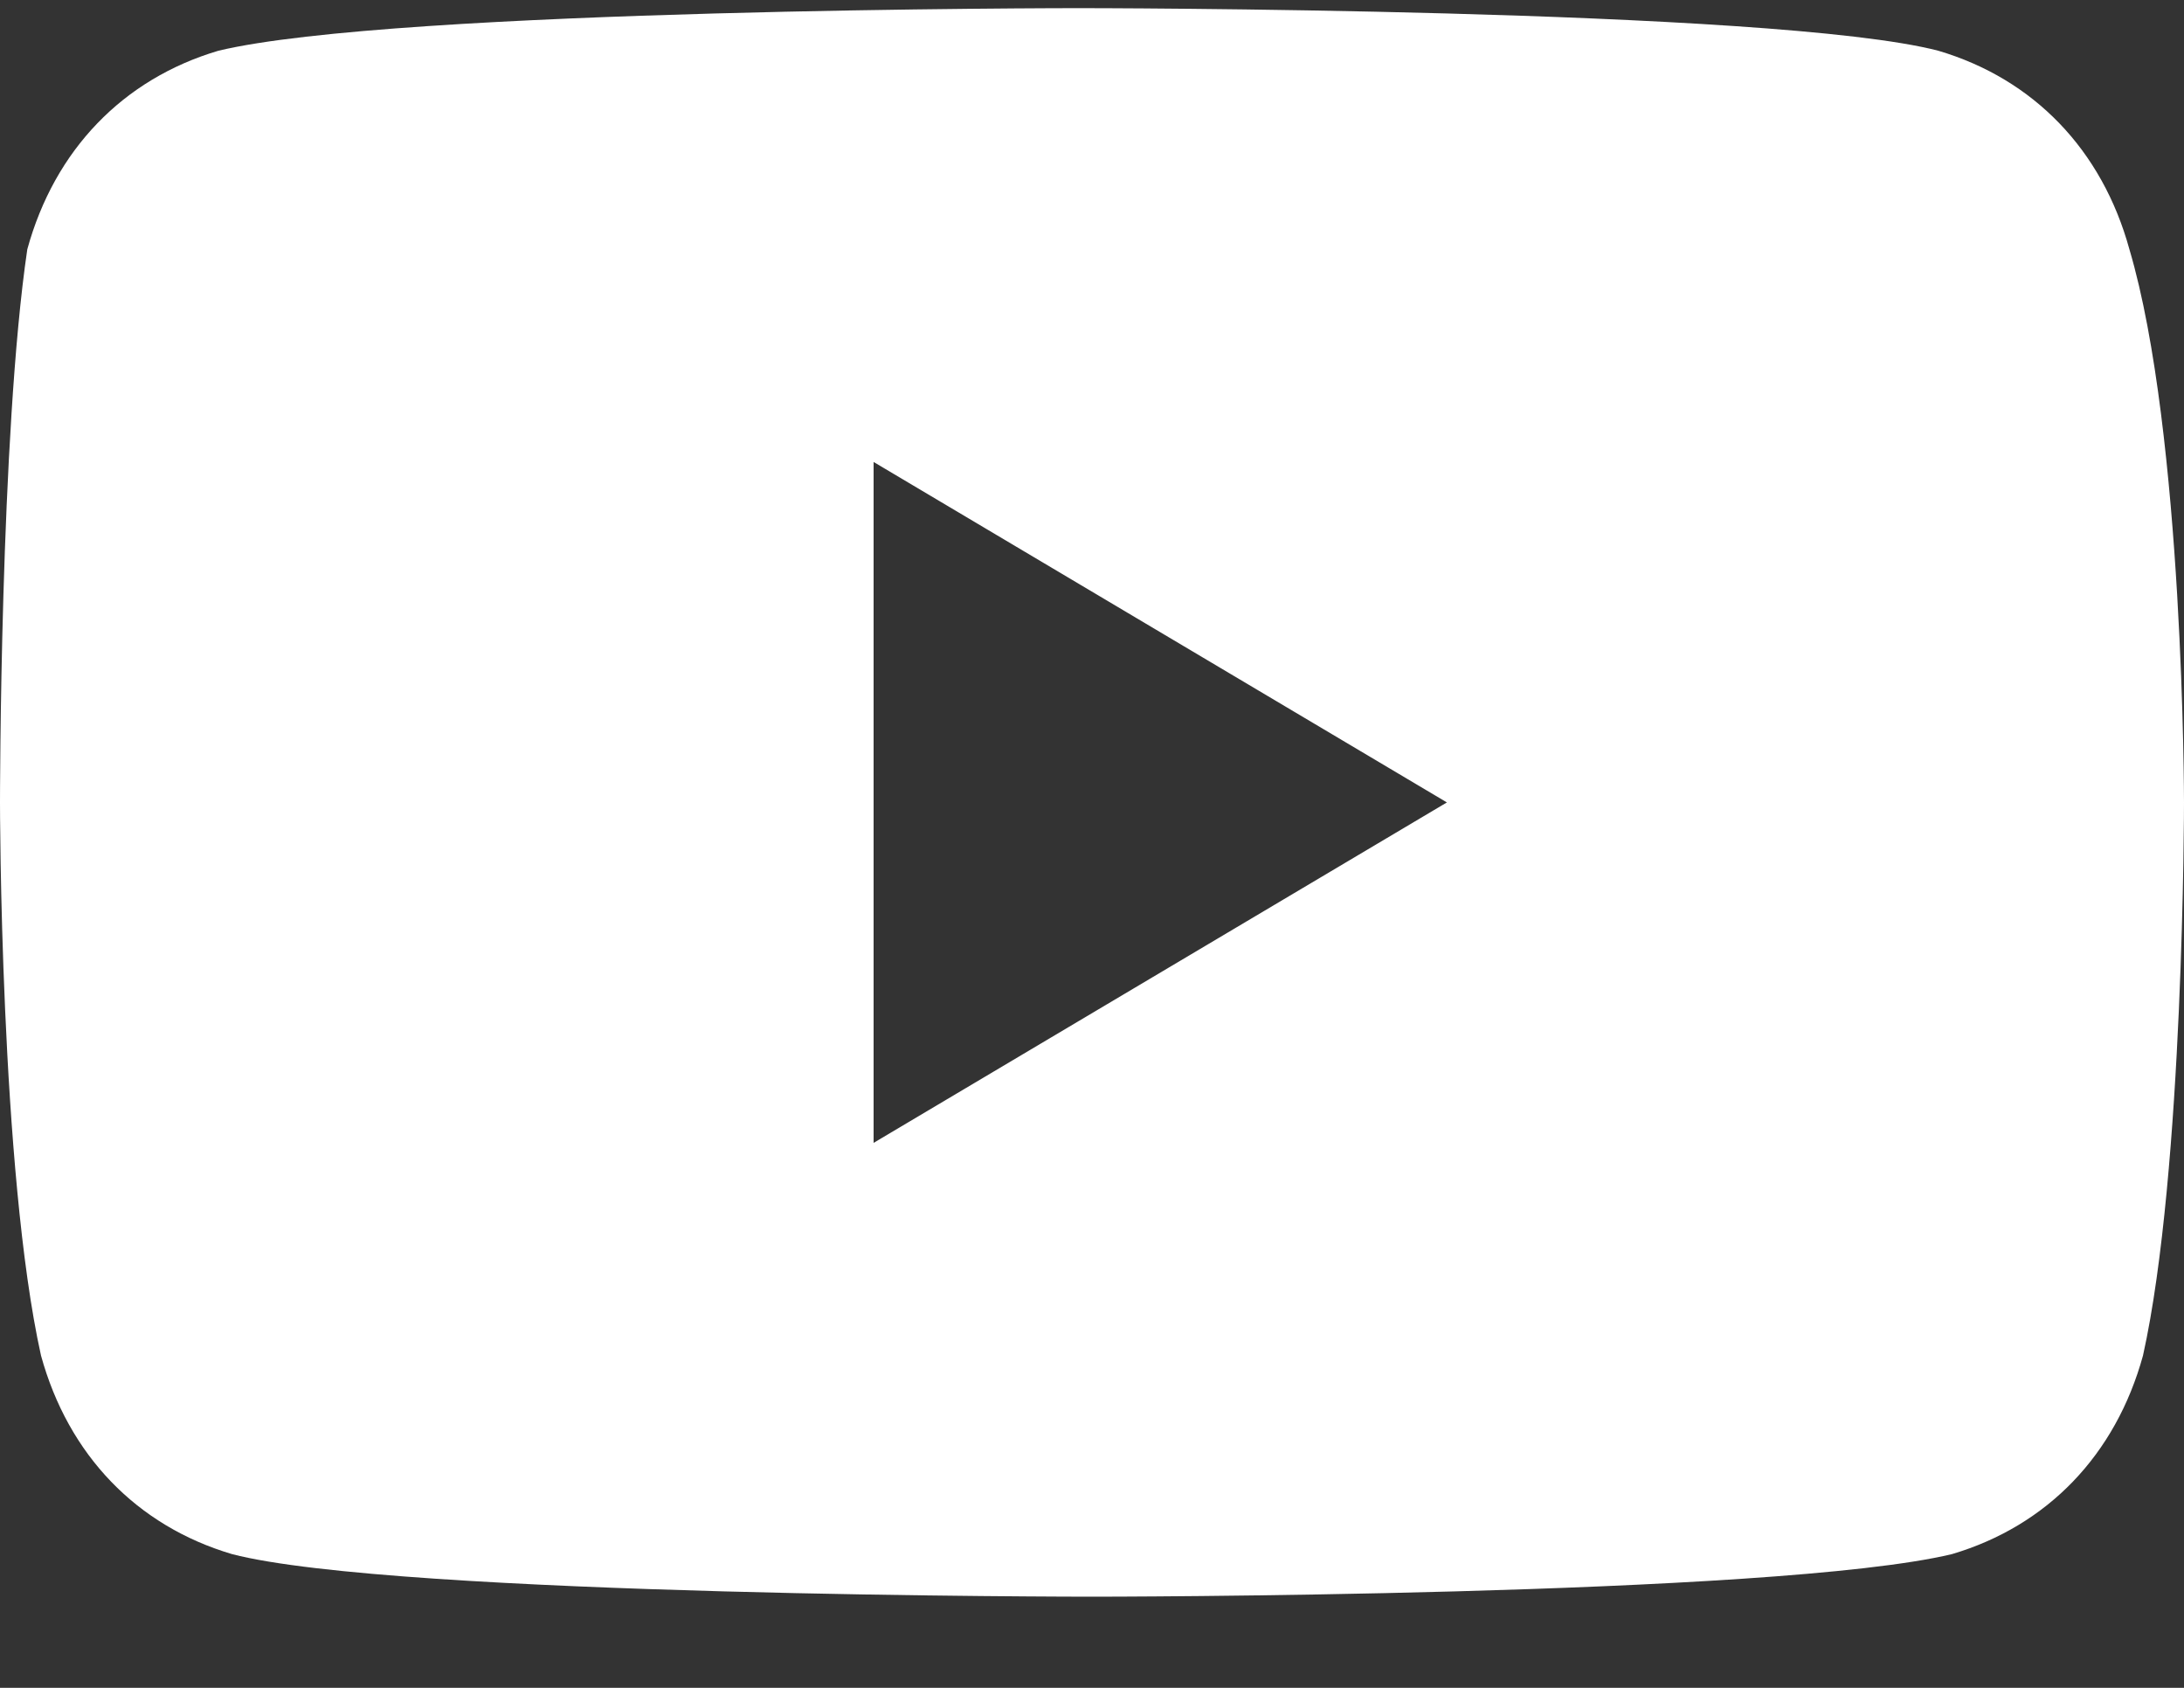 <svg width="22" height="17" viewBox="0 0 22 17" fill="none" xmlns="http://www.w3.org/2000/svg">
<rect x="0" y="0" width="22" height="17" fill="#333333" stroke="none"/>
<path d="M21.45 2.511C21.175 1.511 20.488 0.796 19.525 0.511C17.875 0.082 10.863 0.082 10.863 0.082C10.863 0.082 3.988 0.082 2.2 0.511C1.238 0.796 0.55 1.511 0.275 2.511C-4.20026e-06 4.368 0 8.082 0 8.082C0 8.082 4.17978e-06 11.796 0.413 13.653C0.688 14.653 1.375 15.368 2.337 15.653C3.987 16.082 11 16.082 11 16.082C11 16.082 17.875 16.082 19.663 15.653C20.625 15.368 21.312 14.653 21.587 13.653C22 11.796 22 8.082 22 8.082C22 8.082 22 4.368 21.45 2.511ZM8.8 11.511V4.653L14.575 8.082L8.8 11.511Z" fill="white"/>
</svg>
